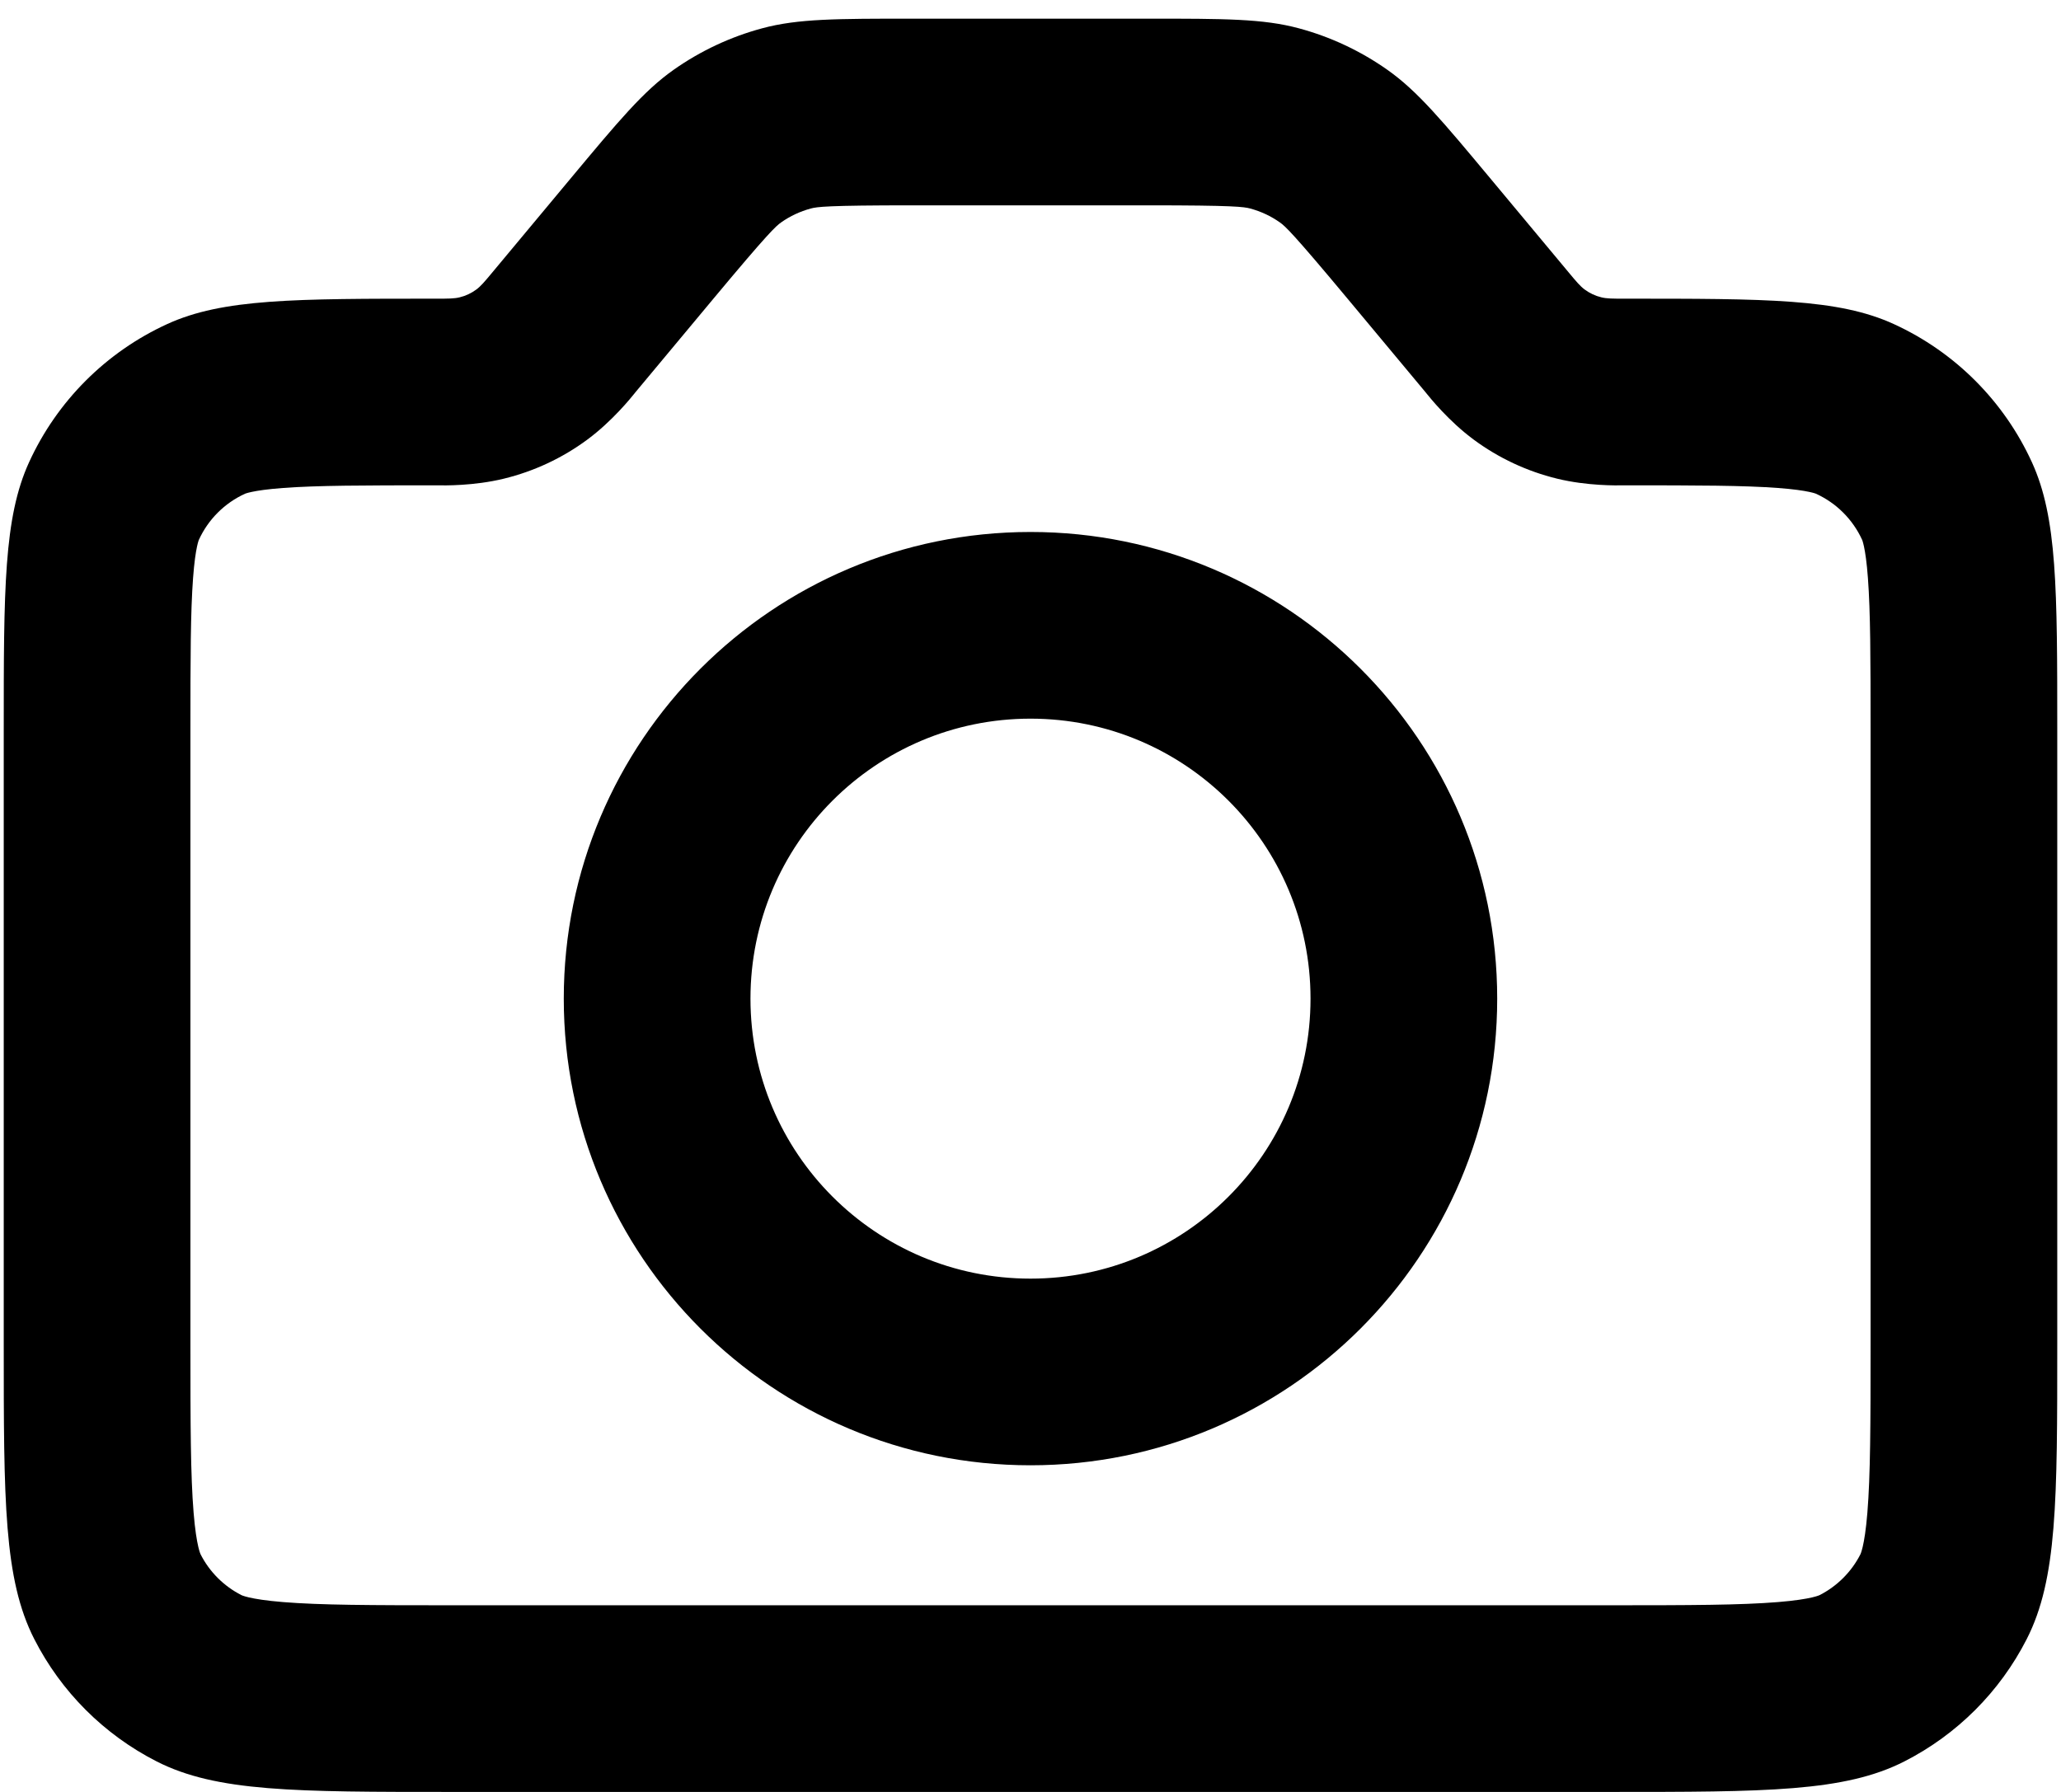 <svg viewBox="0 0 92 80" xmlns="http://www.w3.org/2000/svg">
<path fill-rule="evenodd" clip-rule="evenodd" d="M83.5 32.658V60C83.5 63.638 83.493 65.865 83.357 67.531C83.294 68.308 83.214 68.778 83.147 69.063C83.115 69.198 83.088 69.282 83.072 69.327C83.057 69.37 83.046 69.392 83.046 69.392C82.646 70.176 82.009 70.813 81.225 71.213C81.225 71.213 81.203 71.224 81.16 71.239C81.115 71.255 81.031 71.282 80.896 71.314C80.611 71.381 80.141 71.461 79.365 71.524C77.698 71.66 75.471 71.667 71.833 71.667H20.166C16.529 71.667 14.302 71.66 12.635 71.524C11.859 71.461 11.389 71.381 11.104 71.314C10.968 71.282 10.885 71.255 10.84 71.239C10.796 71.224 10.775 71.213 10.775 71.213C9.991 70.813 9.353 70.176 8.954 69.392C8.954 69.392 8.943 69.37 8.928 69.327C8.911 69.282 8.885 69.198 8.853 69.063C8.786 68.778 8.706 68.308 8.642 67.531C8.506 65.865 8.5 63.638 8.5 60V32.658C8.5 29.351 8.505 27.327 8.618 25.807C8.671 25.099 8.737 24.668 8.794 24.403C8.821 24.277 8.843 24.199 8.857 24.157C8.864 24.135 8.869 24.121 8.872 24.113L8.877 24.101C9.293 23.191 10.024 22.46 10.934 22.044L10.947 22.039C10.954 22.036 10.968 22.031 10.99 22.024C11.032 22.01 11.11 21.988 11.236 21.961C11.501 21.904 11.932 21.838 12.64 21.785C14.16 21.672 16.184 21.667 19.491 21.667L19.534 21.668C19.805 21.673 21.148 21.698 22.492 21.37C23.838 21.042 25.105 20.449 26.219 19.625C27.33 18.802 28.171 17.755 28.341 17.543L28.367 17.509L31.821 13.365C34.315 10.373 34.634 10.095 34.873 9.926C35.272 9.645 35.718 9.437 36.189 9.31C36.471 9.234 36.89 9.167 40.784 9.167H51.216C55.11 9.167 55.528 9.234 55.811 9.31C56.282 9.437 56.727 9.645 57.127 9.926C57.366 10.095 57.685 10.373 60.178 13.365L63.632 17.509L63.659 17.543C63.829 17.754 64.669 18.802 65.781 19.625C66.895 20.449 68.162 21.042 69.508 21.37C70.851 21.698 72.194 21.673 72.466 21.668L72.508 21.667C75.815 21.667 77.84 21.672 79.359 21.785C80.067 21.838 80.499 21.904 80.764 21.961C80.89 21.988 80.968 22.01 81.01 22.024C81.031 22.031 81.045 22.036 81.053 22.039L81.066 22.044C81.976 22.46 82.706 23.191 83.123 24.101L83.128 24.113C83.131 24.121 83.136 24.135 83.143 24.157C83.156 24.199 83.179 24.277 83.206 24.403C83.262 24.668 83.329 25.099 83.381 25.807C83.495 27.327 83.5 29.351 83.5 32.658ZM0.167 32.658C0.167 26.294 0.167 23.112 1.298 20.636C2.547 17.905 4.738 15.714 7.469 14.465C9.945 13.334 13.127 13.334 19.491 13.334C20.013 13.334 20.274 13.334 20.518 13.274C20.787 13.209 21.04 13.09 21.263 12.925C21.464 12.776 21.631 12.576 21.966 12.175L25.42 8.03C27.624 5.385 28.726 4.062 30.077 3.111C31.274 2.269 32.61 1.643 34.024 1.263C35.619 0.833 37.341 0.833 40.784 0.833H51.216C54.659 0.833 56.381 0.833 57.976 1.263C59.39 1.643 60.725 2.269 61.922 3.111C63.274 4.062 64.376 5.385 66.58 8.03L70.034 12.175C70.368 12.576 70.535 12.776 70.737 12.925C70.959 13.09 71.213 13.209 71.482 13.274C71.725 13.334 71.986 13.334 72.508 13.334C78.873 13.334 82.055 13.334 84.531 14.465C87.262 15.714 89.453 17.905 90.701 20.636C91.833 23.112 91.833 26.294 91.833 32.658V60C91.833 67.001 91.833 70.501 90.471 73.175C89.272 75.527 87.36 77.439 85.008 78.638C82.334 80 78.834 80 71.833 80H20.166C13.166 80 9.666 80 6.992 78.638C4.64 77.439 2.727 75.527 1.529 73.175C0.167 70.501 0.167 67.001 0.167 60V32.658ZM58.5 44.584C58.5 51.487 52.903 57.084 46 57.084C39.096 57.084 33.5 51.487 33.5 44.584C33.5 37.68 39.096 32.084 46 32.084C52.903 32.084 58.5 37.68 58.5 44.584ZM66.833 44.584C66.833 56.089 57.506 65.417 46 65.417C34.494 65.417 25.166 56.089 25.166 44.584C25.166 33.078 34.494 23.75 46 23.75C57.506 23.75 66.833 33.078 66.833 44.584Z" fill="currentColor"/>
</svg>
